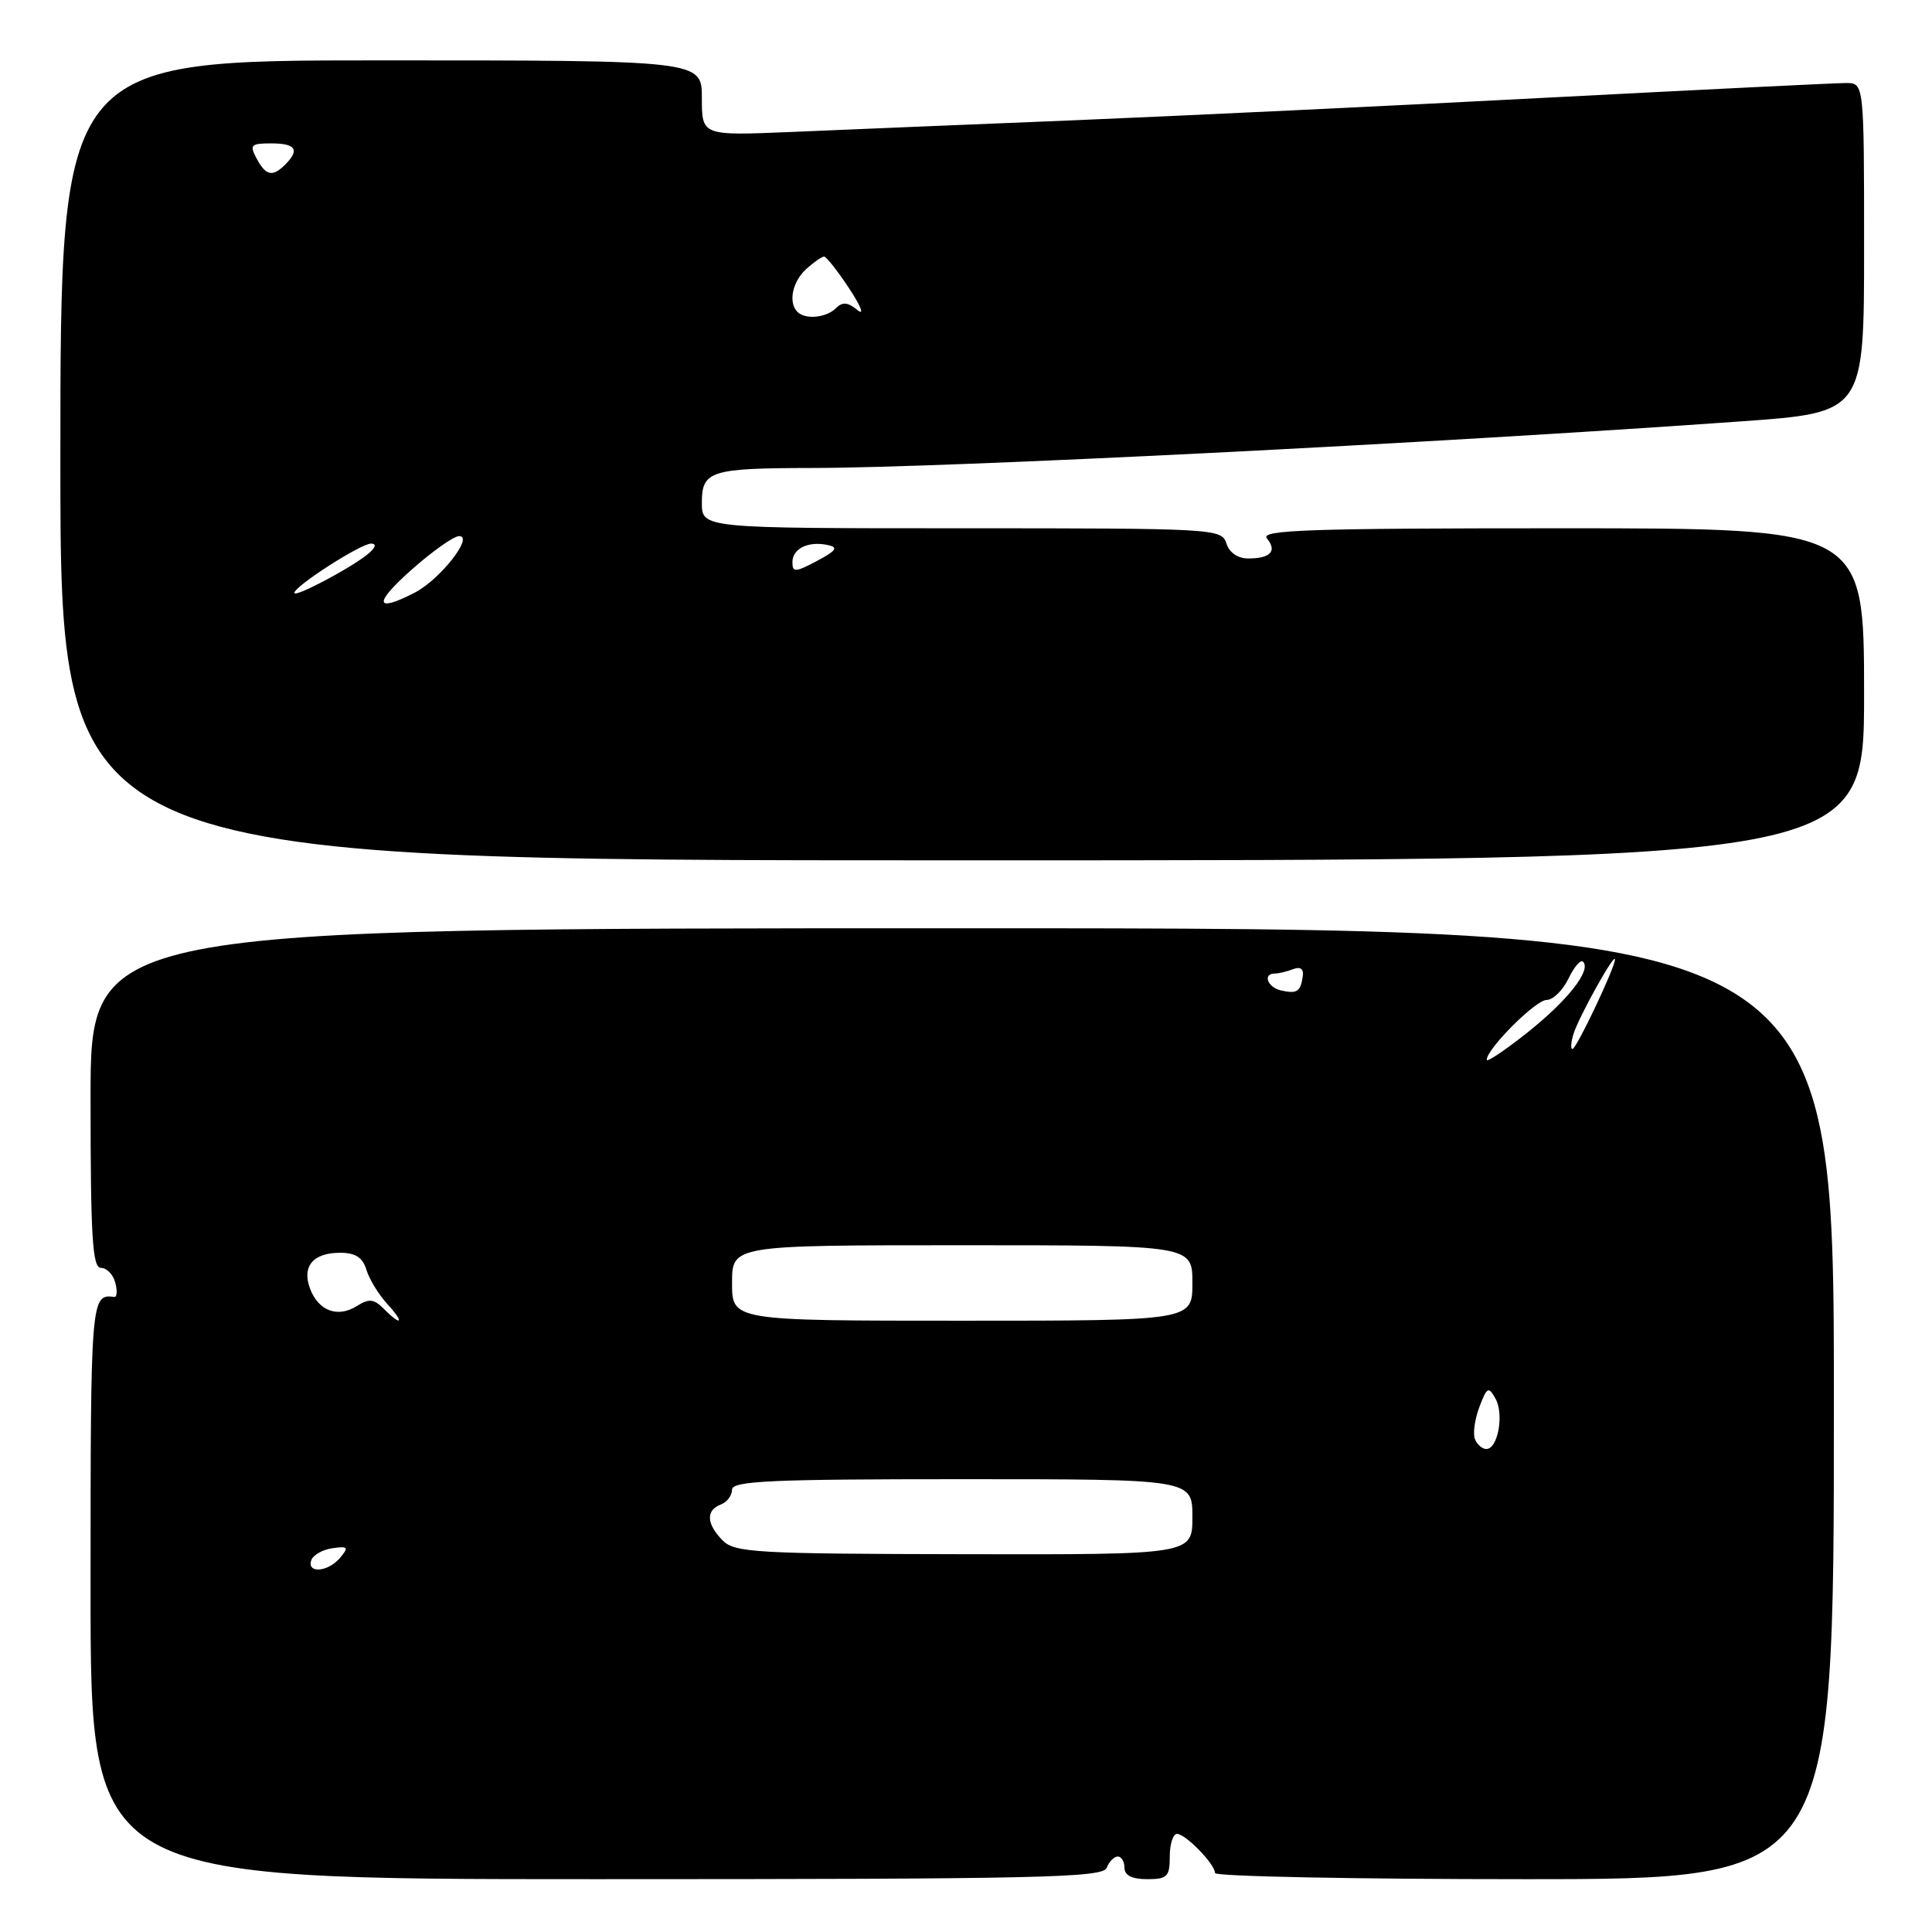 <?xml version="1.0" encoding="UTF-8" standalone="no"?>
<!DOCTYPE svg PUBLIC "-//W3C//DTD SVG 1.1//EN" "http://www.w3.org/Graphics/SVG/1.1/DTD/svg11.dtd" >
<svg xmlns="http://www.w3.org/2000/svg" xmlns:xlink="http://www.w3.org/1999/xlink" version="1.1" viewBox="0 0 256 256">
 <g >
 <path fill="currentColor"
d=" M 146.64 247.50 C 146.95 246.68 147.62 246.00 148.11 246.00 C 148.60 246.00 149.00 246.68 149.00 247.50 C 149.00 248.50 150.00 249.00 152.00 249.00 C 154.67 249.00 155.00 248.67 155.00 246.00 C 155.00 244.35 155.43 243.00 155.96 243.00 C 157.10 243.00 161.00 247.02 161.00 248.19 C 161.00 248.63 179.45 249.00 202.00 249.00 C 243.00 249.00 243.00 249.00 243.00 186.00 C 243.00 123.00 243.00 123.00 127.50 123.00 C 12.00 123.00 12.00 123.00 12.00 145.50 C 12.00 163.99 12.25 168.00 13.38 168.00 C 14.14 168.00 15.00 168.88 15.28 169.97 C 15.56 171.05 15.50 171.89 15.15 171.85 C 12.04 171.44 12.00 171.97 12.00 210.50 C 12.00 249.00 12.00 249.00 79.03 249.00 C 137.69 249.00 146.13 248.81 146.64 247.50 Z  M 247.00 92.00 C 247.00 70.00 247.00 70.00 206.88 70.00 C 173.43 70.00 166.94 70.22 167.87 71.34 C 169.26 73.02 168.35 74.00 165.40 74.00 C 164.01 74.00 162.89 73.22 162.50 72.00 C 161.88 70.05 160.99 70.00 127.43 70.00 C 93.00 70.00 93.00 70.00 93.00 66.62 C 93.00 62.38 94.10 62.03 107.67 62.01 C 125.38 61.99 189.53 58.77 230.75 55.83 C 247.00 54.67 247.00 54.67 247.00 32.84 C 247.00 11.00 247.00 11.00 244.60 11.00 C 243.28 11.00 225.39 11.88 204.85 12.95 C 184.31 14.03 156.03 15.37 142.00 15.95 C 127.97 16.52 111.21 17.21 104.75 17.49 C 93.00 17.98 93.00 17.98 93.00 12.99 C 93.00 8.00 93.00 8.00 50.50 8.00 C 8.00 8.00 8.00 8.00 8.00 61.00 C 8.00 114.00 8.00 114.00 127.50 114.00 C 247.00 114.00 247.00 114.00 247.00 92.00 Z  M 41.24 206.75 C 41.47 206.06 42.72 205.34 44.03 205.15 C 46.10 204.85 46.24 205.01 45.08 206.40 C 43.51 208.29 40.65 208.55 41.24 206.75 Z  M 95.75 204.11 C 93.60 201.93 93.51 200.13 95.50 199.36 C 96.33 199.05 97.00 198.16 97.00 197.39 C 97.00 196.23 102.10 196.00 127.50 196.00 C 158.00 196.00 158.00 196.00 158.00 201.00 C 158.00 206.00 158.00 206.00 127.75 205.94 C 100.15 205.89 97.35 205.73 95.75 204.11 Z  M 195.43 190.67 C 195.15 189.94 195.42 188.03 196.03 186.42 C 197.03 183.78 197.24 183.68 198.16 185.32 C 199.32 187.39 198.48 192.00 196.95 192.00 C 196.39 192.00 195.71 191.40 195.43 190.67 Z  M 50.84 173.41 C 49.53 172.10 48.90 172.04 47.26 173.07 C 44.74 174.65 42.20 173.70 41.09 170.77 C 39.97 167.81 41.47 166.00 45.06 166.00 C 47.10 166.00 48.05 166.61 48.55 168.25 C 48.92 169.49 50.16 171.51 51.29 172.75 C 53.63 175.30 53.26 175.84 50.84 173.41 Z  M 97.00 170.00 C 97.00 165.00 97.00 165.00 127.50 165.00 C 158.00 165.00 158.00 165.00 158.00 170.00 C 158.00 175.00 158.00 175.00 127.50 175.00 C 97.00 175.00 97.00 175.00 97.00 170.00 Z  M 197.00 140.43 C 197.00 138.98 203.48 132.50 204.93 132.50 C 205.78 132.50 207.08 131.23 207.83 129.67 C 208.57 128.12 209.44 127.11 209.76 127.43 C 210.89 128.55 207.74 132.56 202.41 136.80 C 199.43 139.16 197.00 140.80 197.00 140.43 Z  M 208.51 136.96 C 209.25 134.65 213.97 126.17 213.99 127.13 C 214.01 128.19 208.88 139.00 208.36 139.00 C 208.09 139.00 208.16 138.08 208.51 136.96 Z  M 169.75 131.24 C 167.95 130.84 167.27 129.00 168.92 129.00 C 169.42 129.00 170.51 128.74 171.34 128.42 C 172.32 128.05 172.77 128.38 172.62 129.39 C 172.32 131.41 171.86 131.71 169.75 131.24 Z  M 54.50 75.52 C 57.25 73.08 60.09 71.06 60.82 71.04 C 62.87 70.98 58.33 76.78 54.97 78.52 C 49.66 81.26 49.46 79.99 54.50 75.52 Z  M 39.00 78.57 C 39.00 77.68 47.85 72.00 49.18 72.03 C 50.00 72.05 49.74 72.65 48.50 73.61 C 45.98 75.55 39.00 79.20 39.00 78.57 Z  M 105.00 74.49 C 105.00 72.69 107.10 71.66 109.69 72.22 C 111.12 72.52 110.82 72.96 108.25 74.33 C 105.38 75.85 105.00 75.87 105.00 74.49 Z  M 105.67 41.33 C 104.42 40.09 104.99 37.32 106.83 35.65 C 107.83 34.74 108.90 34.00 109.20 34.00 C 109.49 34.00 111.00 35.91 112.54 38.25 C 114.08 40.59 114.57 41.87 113.63 41.09 C 112.33 40.03 111.63 39.97 110.76 40.84 C 109.49 42.11 106.71 42.38 105.67 41.33 Z  M 34.00 21.00 C 33.04 19.20 33.24 19.00 35.96 19.00 C 39.19 19.00 39.75 19.85 37.80 21.80 C 36.11 23.49 35.23 23.30 34.00 21.00 Z "/>
</g>
</svg>